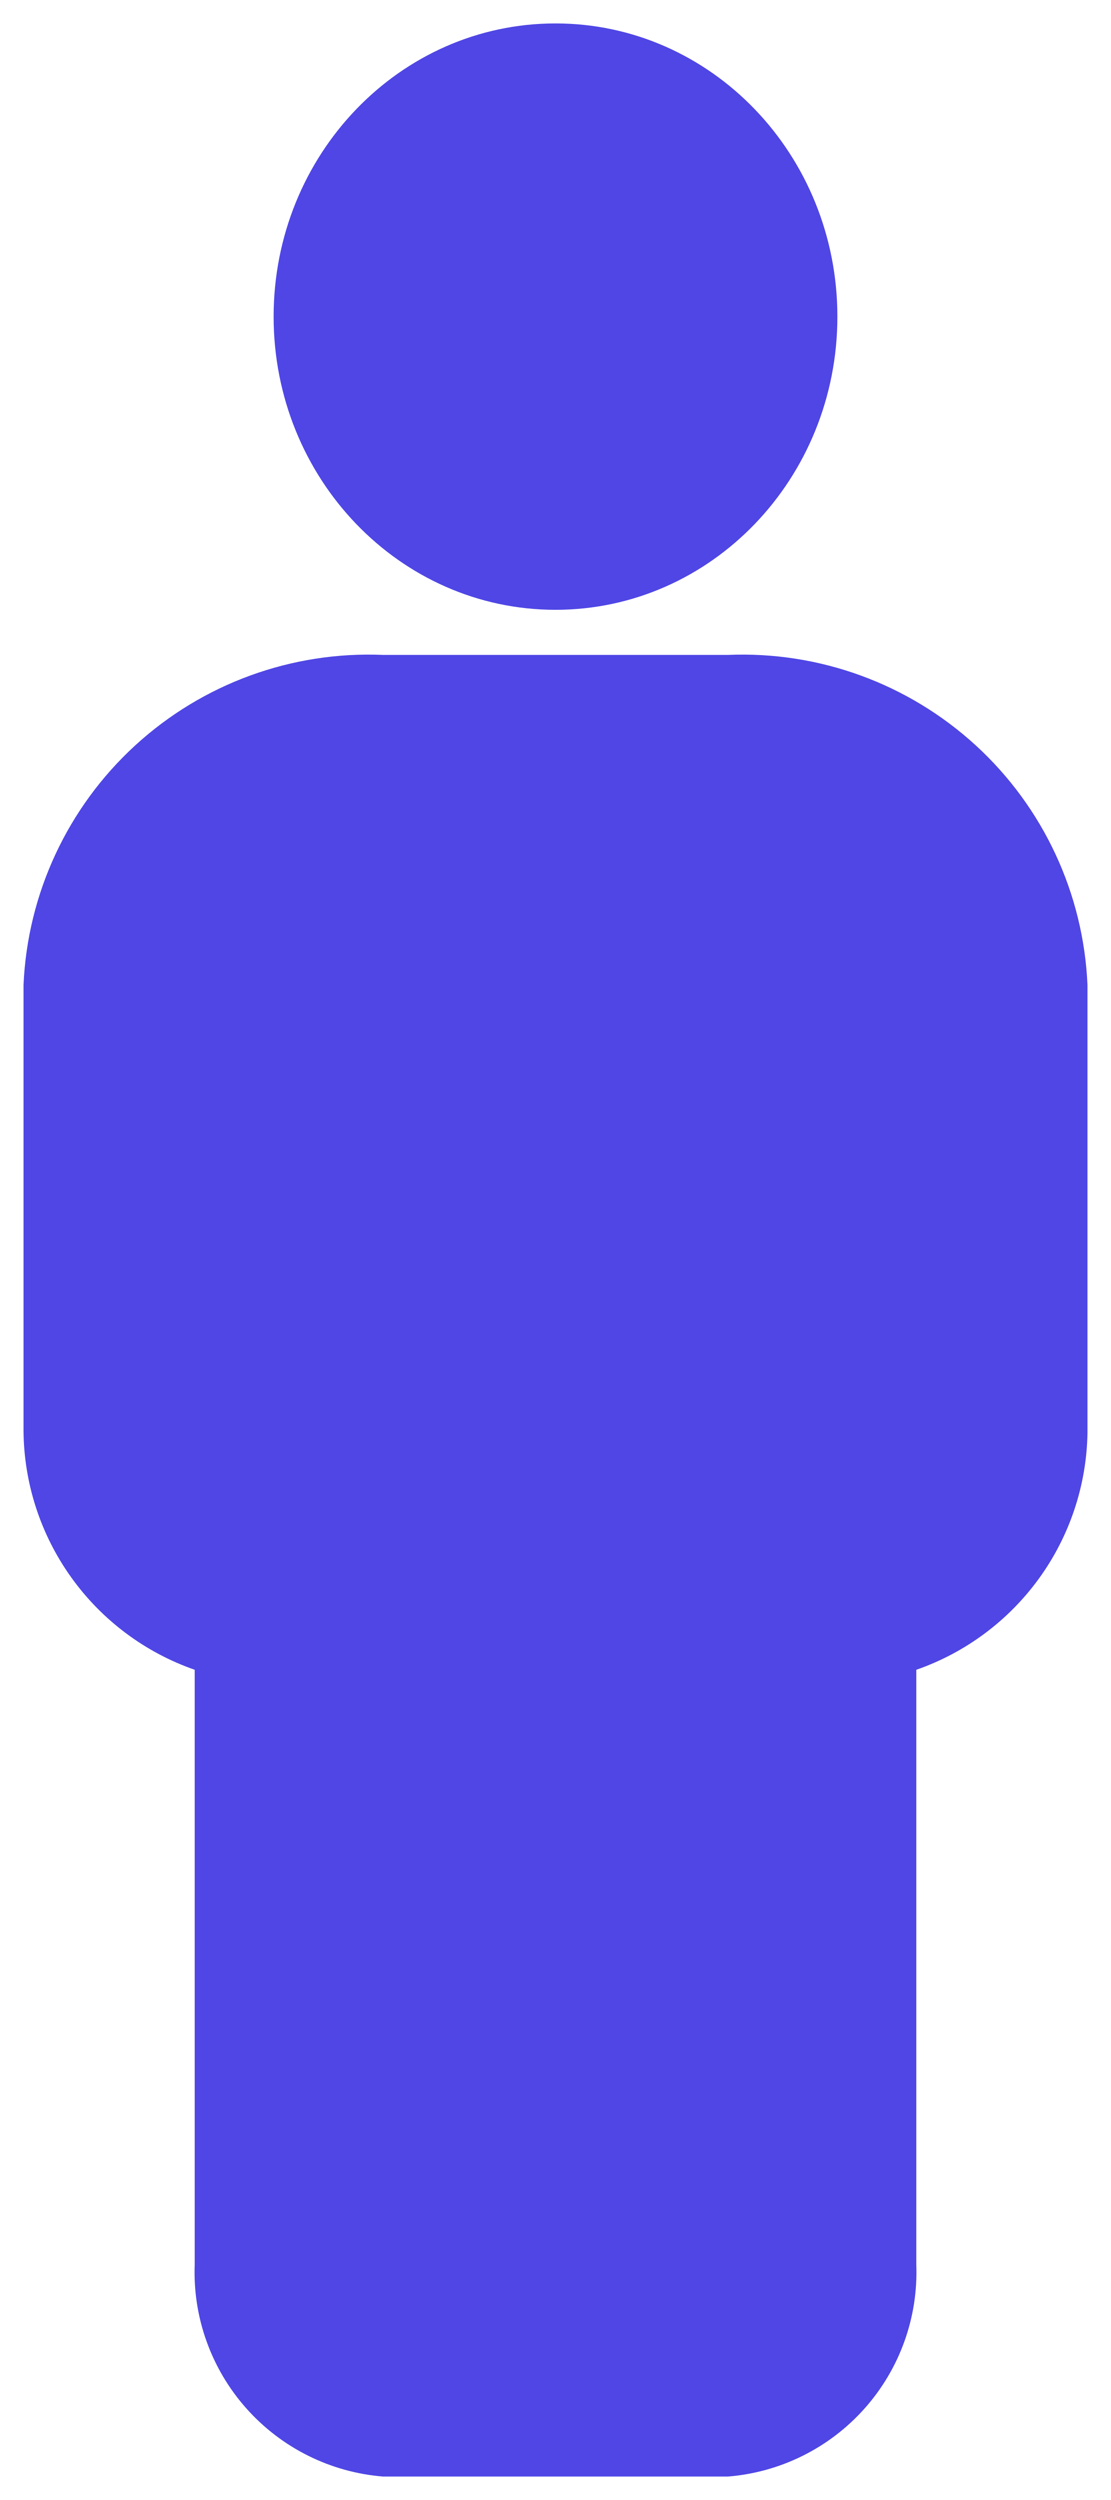 <svg width="36" height="81" viewBox="0 0 36 81" fill="none" xmlns="http://www.w3.org/2000/svg">
<path d="M18 19.758C23.045 19.758 27.134 15.505 27.134 10.259C27.134 5.012 23.045 0.759 18 0.759C12.956 0.759 8.866 5.012 8.866 10.259C8.866 15.505 12.956 19.758 18 19.758Z" fill="#4F46E5"/>
<path d="M23.58 21.219H12.42C9.456 21.093 6.564 22.149 4.378 24.154C2.192 26.159 0.891 28.951 0.762 31.914V46.362C0.776 48.067 1.317 49.725 2.31 51.11C3.303 52.495 4.699 53.54 6.309 54.101V73.365C6.243 75.079 6.843 76.751 7.982 78.032C9.121 79.314 10.711 80.105 12.42 80.241H23.58C25.289 80.105 26.879 79.314 28.018 78.032C29.157 76.751 29.757 75.079 29.691 73.365V54.101C31.29 53.544 32.679 52.509 33.671 51.137C34.663 49.765 35.21 48.122 35.238 46.429V31.914C35.109 28.951 33.808 26.159 31.622 24.154C29.436 22.149 26.544 21.093 23.58 21.219Z" fill="#4F46E5"/>
</svg>
